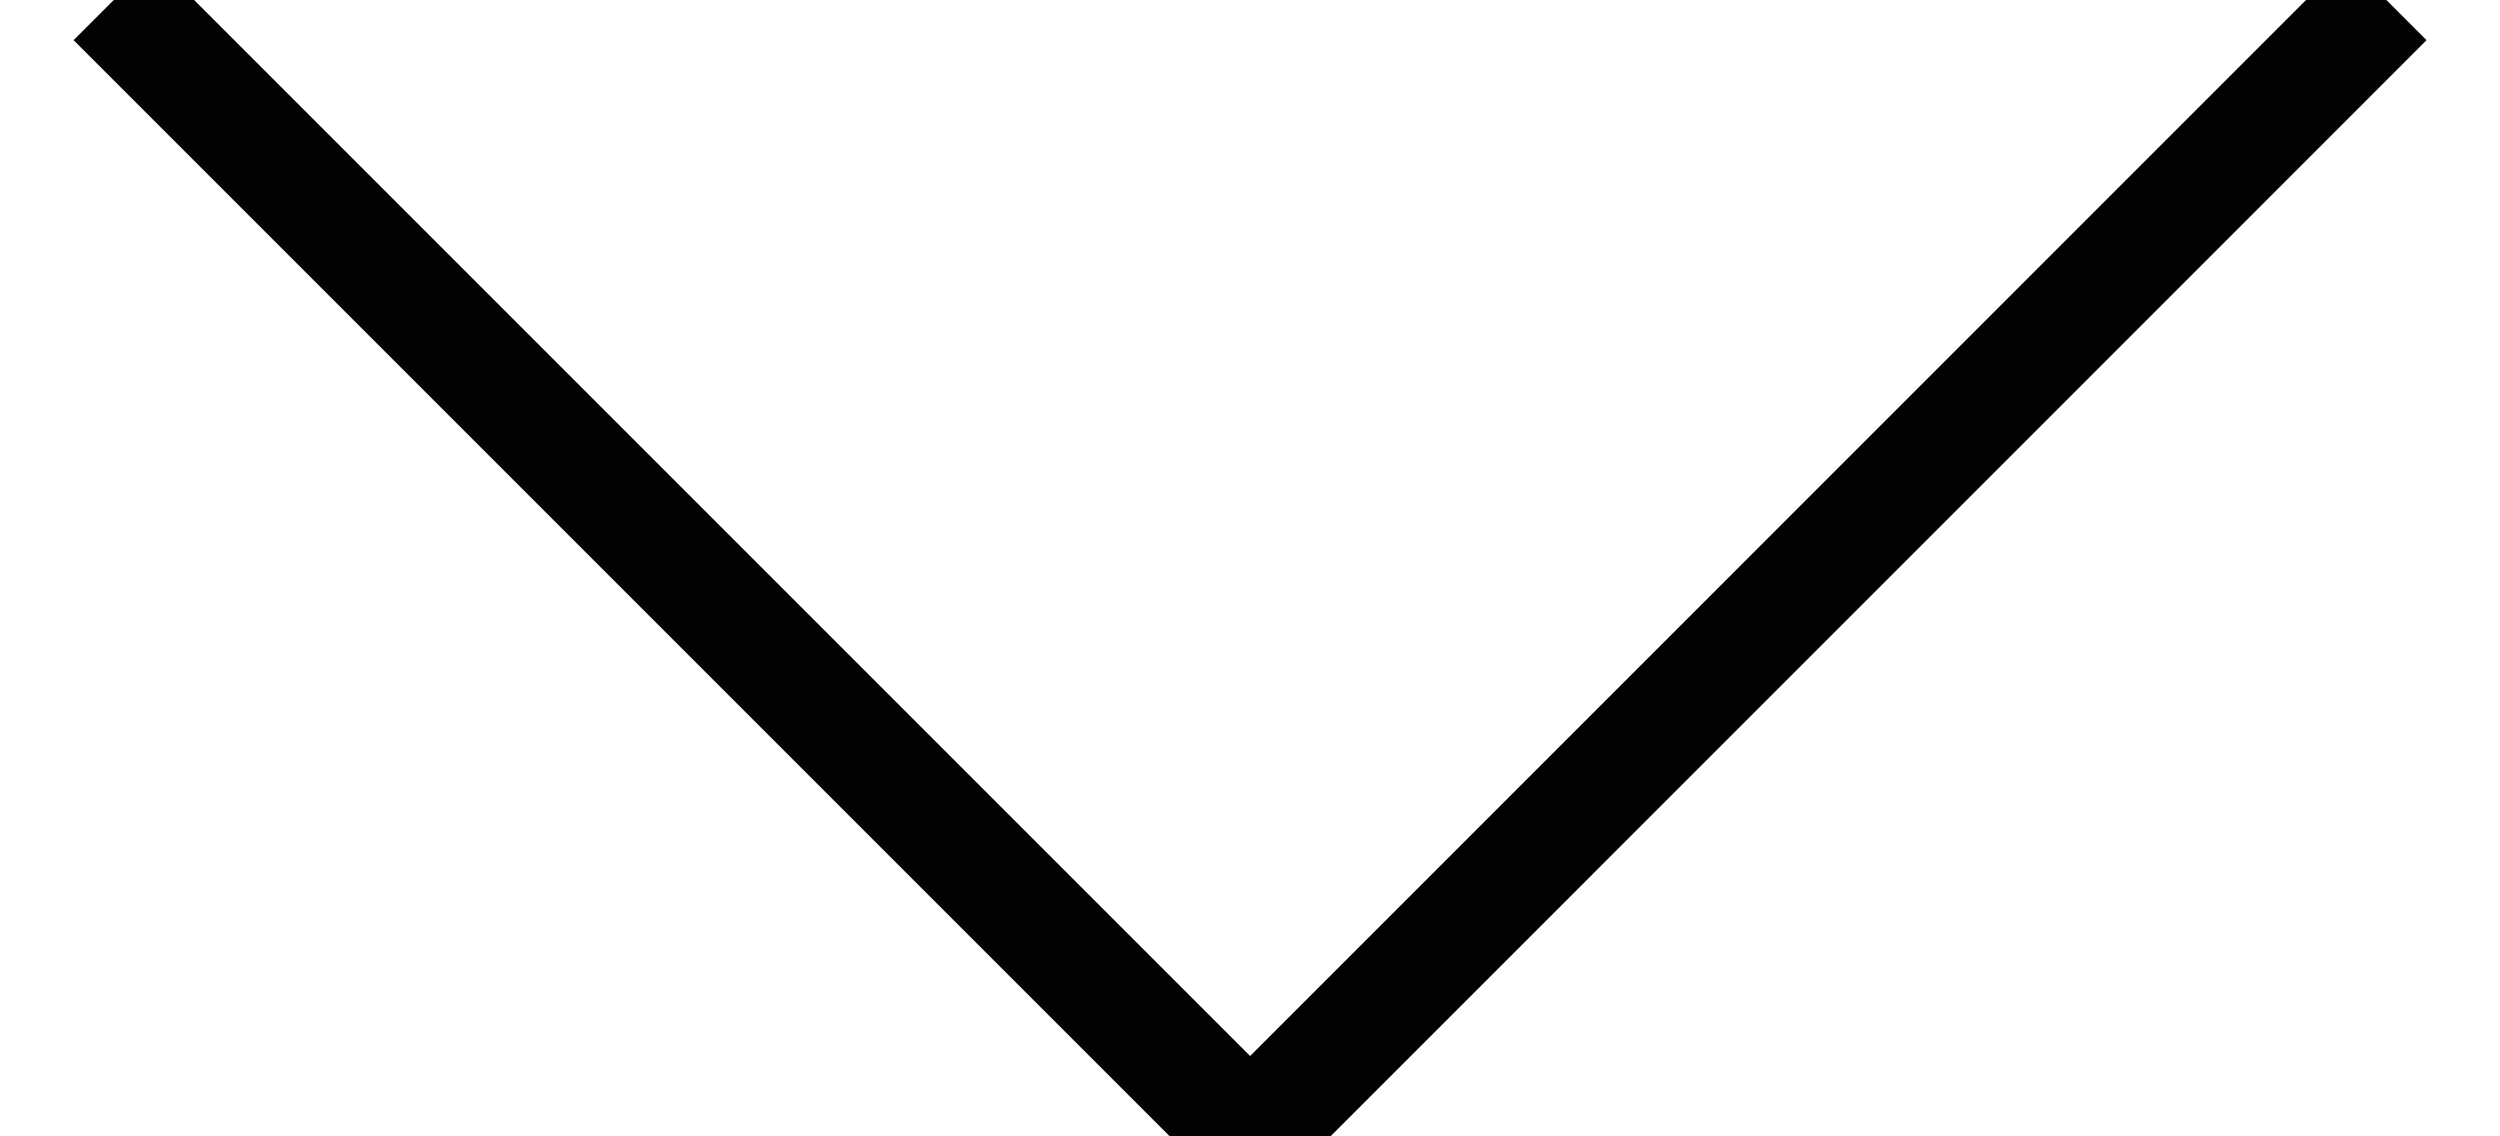 <?xml version="1.0" encoding="UTF-8"?>
<svg width="22px" height="10px" viewBox="0 0 22 10" version="1.1" xmlns="http://www.w3.org/2000/svg" xmlns:xlink="http://www.w3.org/1999/xlink">
    <title>Stroke 1</title>
    <g id="Symbols" stroke="none" stroke-width="1" fill="none" fill-rule="evenodd">
        <g id="Stroke-1" transform="translate(-19, -25)" stroke="#020203">
            <polyline transform="translate(30, 30) rotate(90) translate(-30, -30) " points="25 39.999 35 29.999 25 20"></polyline>
        </g>
    </g>
</svg>